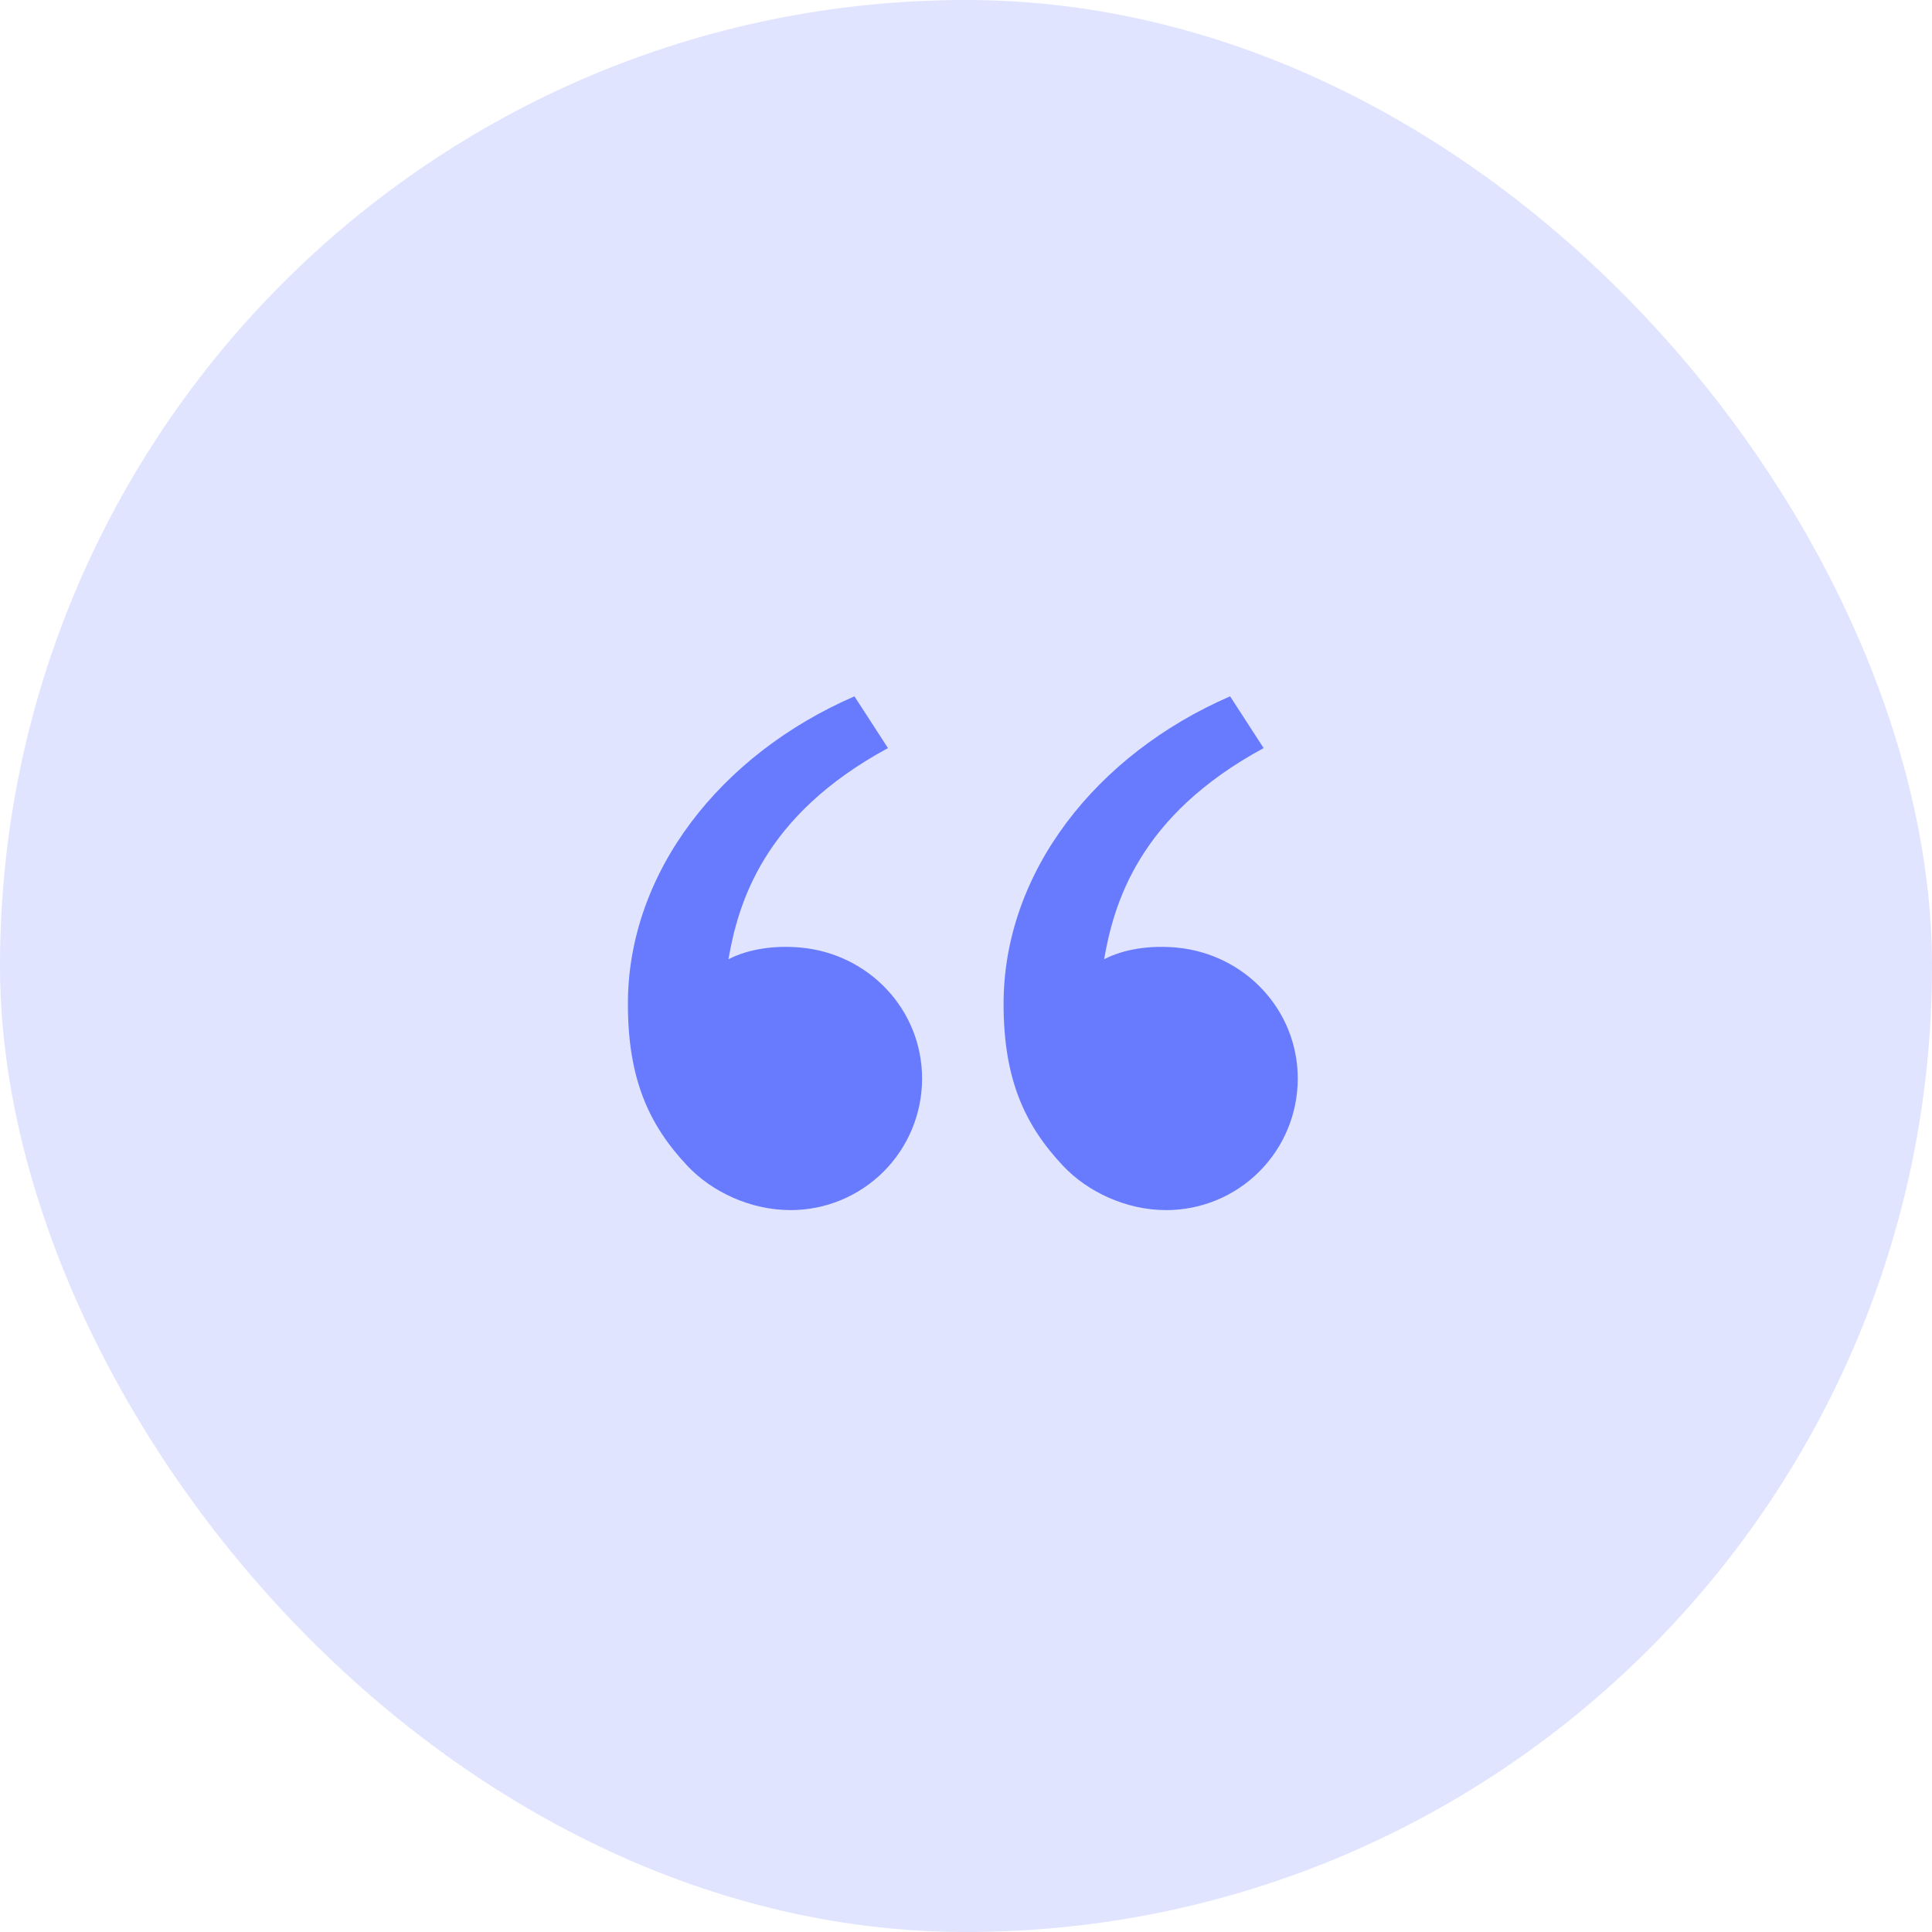 <svg width="60" height="60" viewBox="0 0 60 60" fill="none" xmlns="http://www.w3.org/2000/svg">
<rect opacity="0.2" width="60" height="60" rx="30" fill="#687BFE"/>
<g clip-path="url(#clip0_4354_360888)">
<path d="M21.347 36.206C20.145 34.93 19.5 33.498 19.5 31.178C19.5 27.094 22.366 23.434 26.535 21.625L27.577 23.233C23.686 25.337 22.925 28.069 22.622 29.791C23.248 29.466 24.069 29.353 24.872 29.428C26.977 29.622 28.636 31.35 28.636 33.498C28.636 34.581 28.206 35.62 27.44 36.386C26.674 37.151 25.636 37.581 24.553 37.581C23.301 37.581 22.104 37.01 21.347 36.206ZM33.014 36.206C31.812 34.93 31.167 33.498 31.167 31.178C31.167 27.094 34.033 23.434 38.202 21.625L39.243 23.233C35.353 25.337 34.592 28.069 34.289 29.791C34.915 29.466 35.735 29.353 36.539 29.428C38.644 29.622 40.303 31.35 40.303 33.498C40.303 34.581 39.873 35.62 39.107 36.386C38.341 37.151 37.303 37.581 36.219 37.581C34.968 37.581 33.771 37.01 33.014 36.206Z" fill="#687BFE"/>
</g>
<defs>
<clipPath id="clip0_4354_360888">
<rect width="28" height="28" fill="white" transform="translate(16 16)"/>
</clipPath>
</defs>
</svg>
